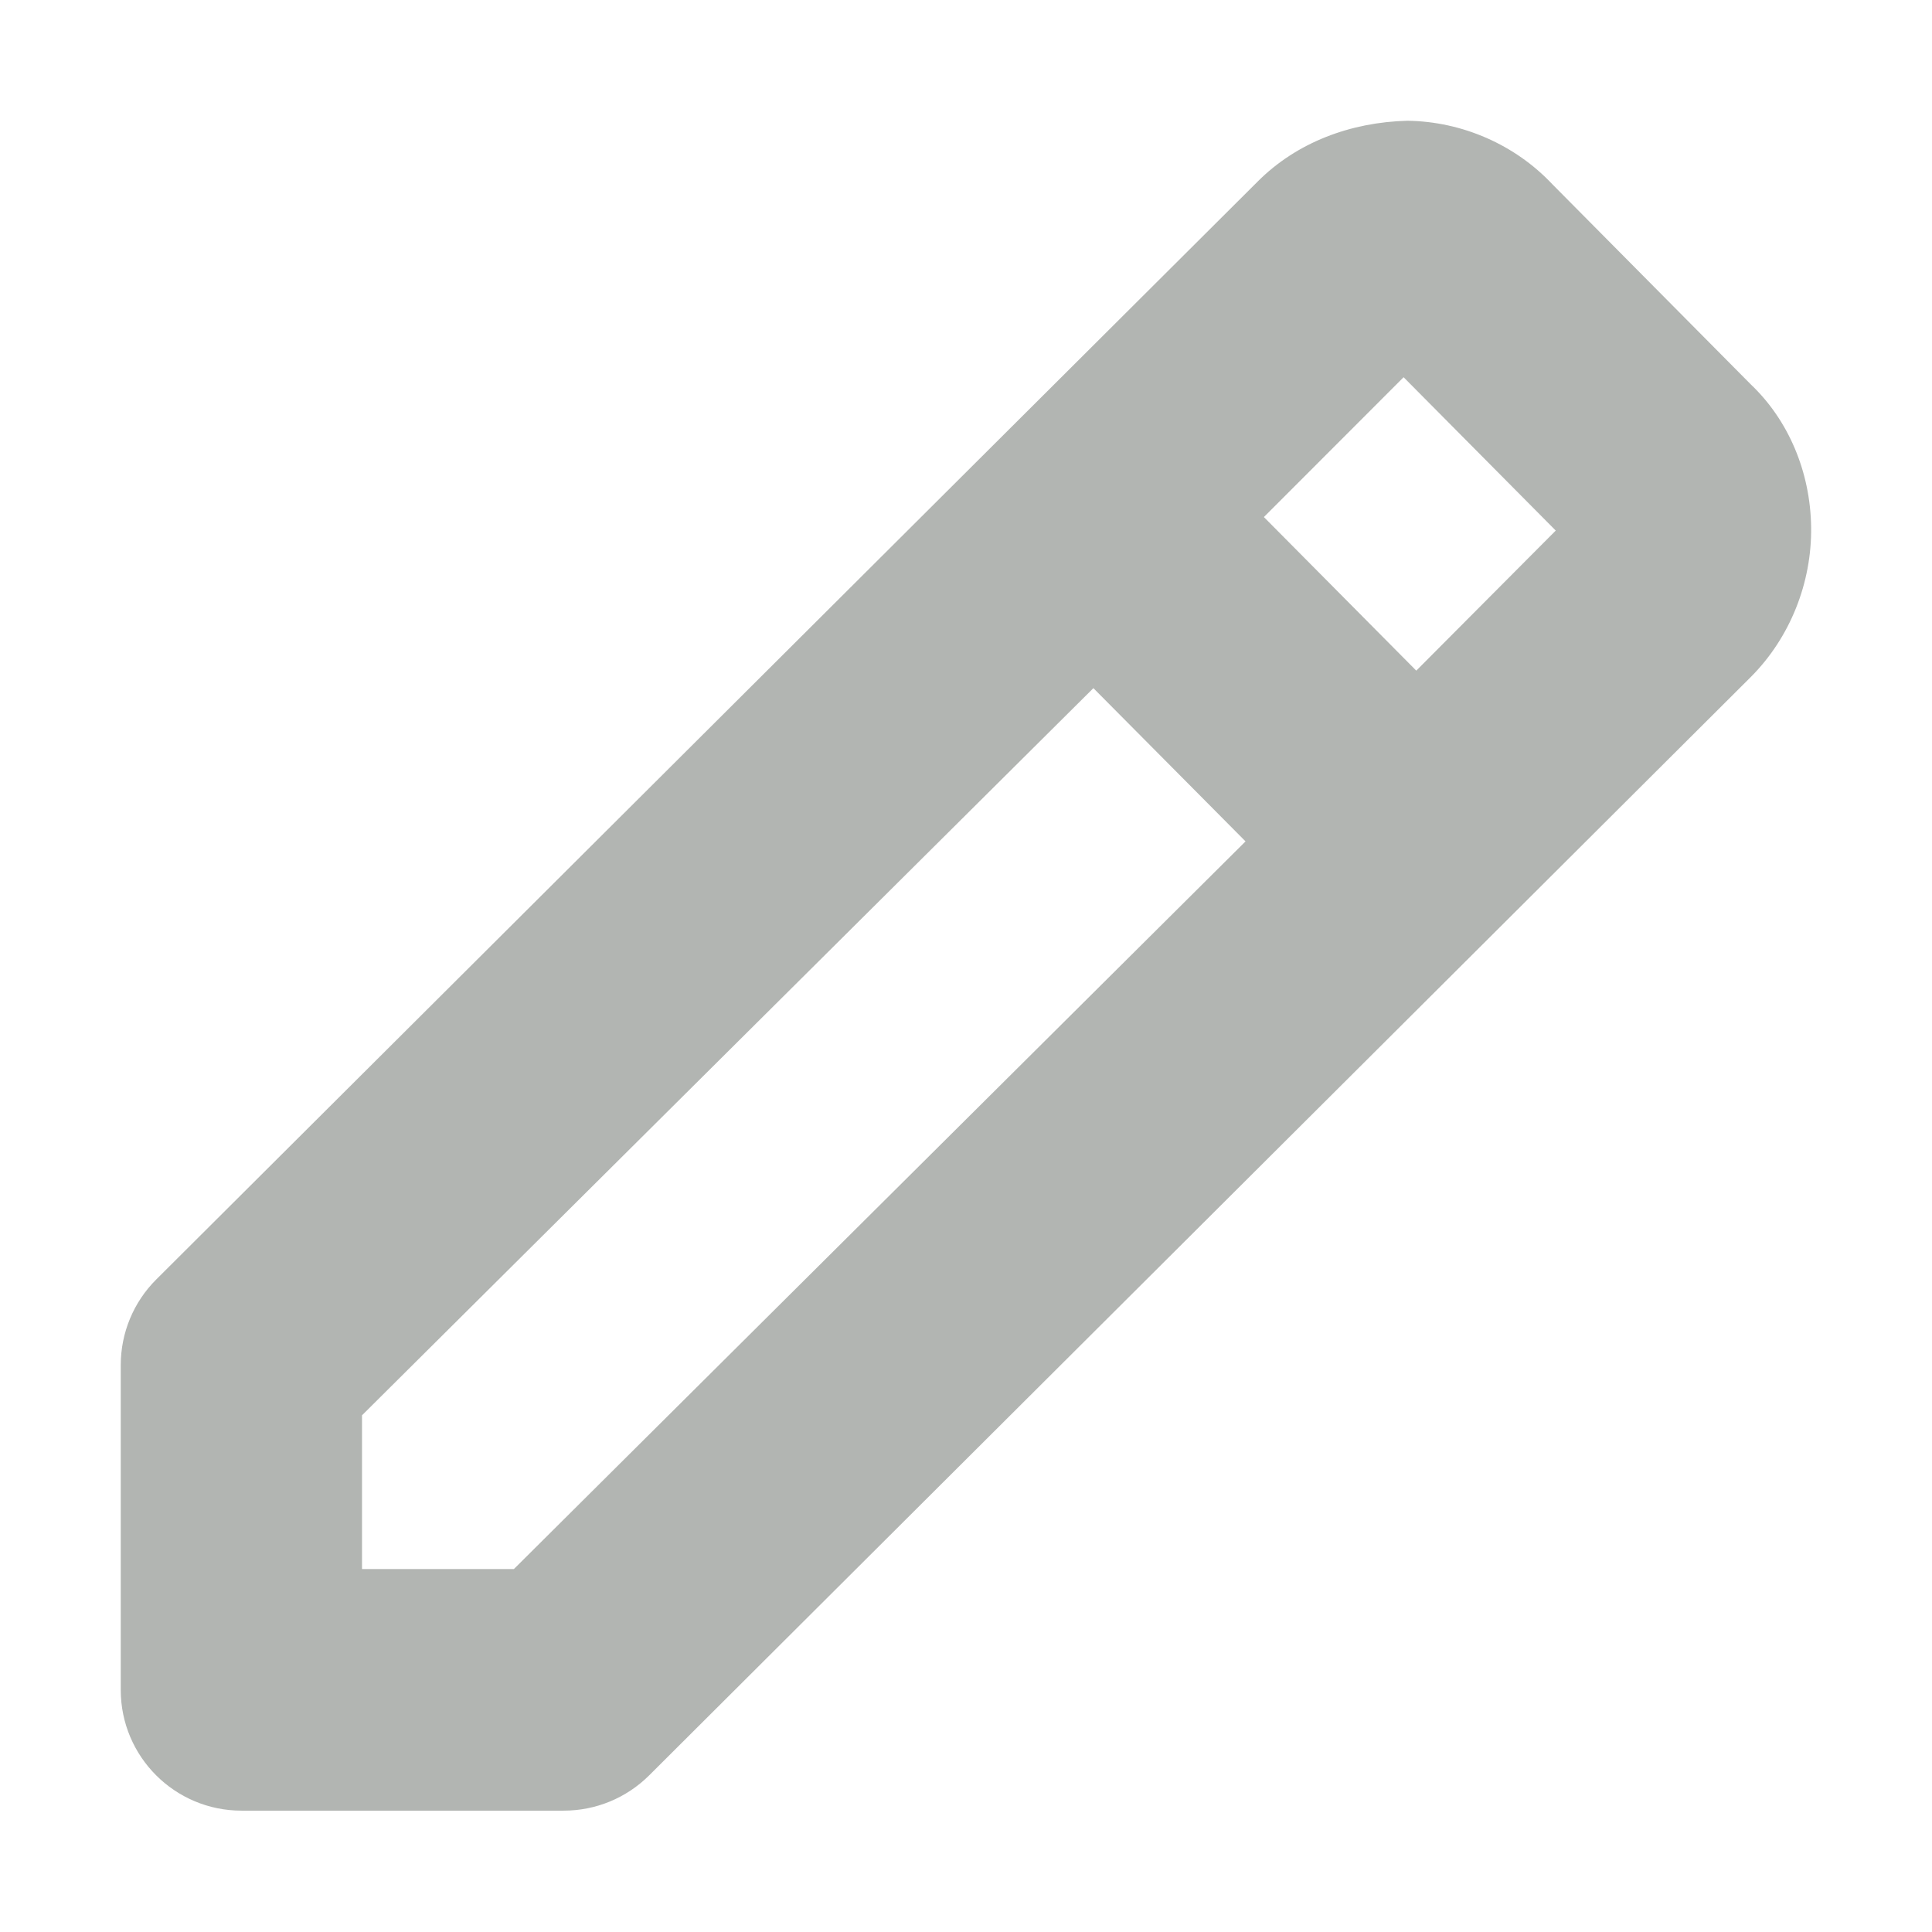 <svg xmlns="http://www.w3.org/2000/svg" width="16" height="16" viewBox="0 0 16 16">
    <g fill="none" fill-rule="evenodd">
        <path d="M0 0H16V16H0z"/>
        <path fill="#B2B5B2" d="M11.729 5.554l-1.262-1.272 1.157-1.158 1.26 1.27-1.155 1.16zm-7.473 7.44H2.998v-1.273l6.057-6.022 1.26 1.269-6.06 6.027zm10.743-8.628c-.006-.461-.19-.888-.498-1.181l-1.644-1.658c-.308-.328-.746-.521-1.202-.527-.47.012-.916.179-1.239.503l-9.122 9.093c-.188.187-.294.442-.294.709v2.69c0 .553.448 1 1 1h2.668c.266 0 .518-.104.707-.291l9.127-9.1c.322-.324.503-.777.497-1.238z"/>
    </g>
</svg>
